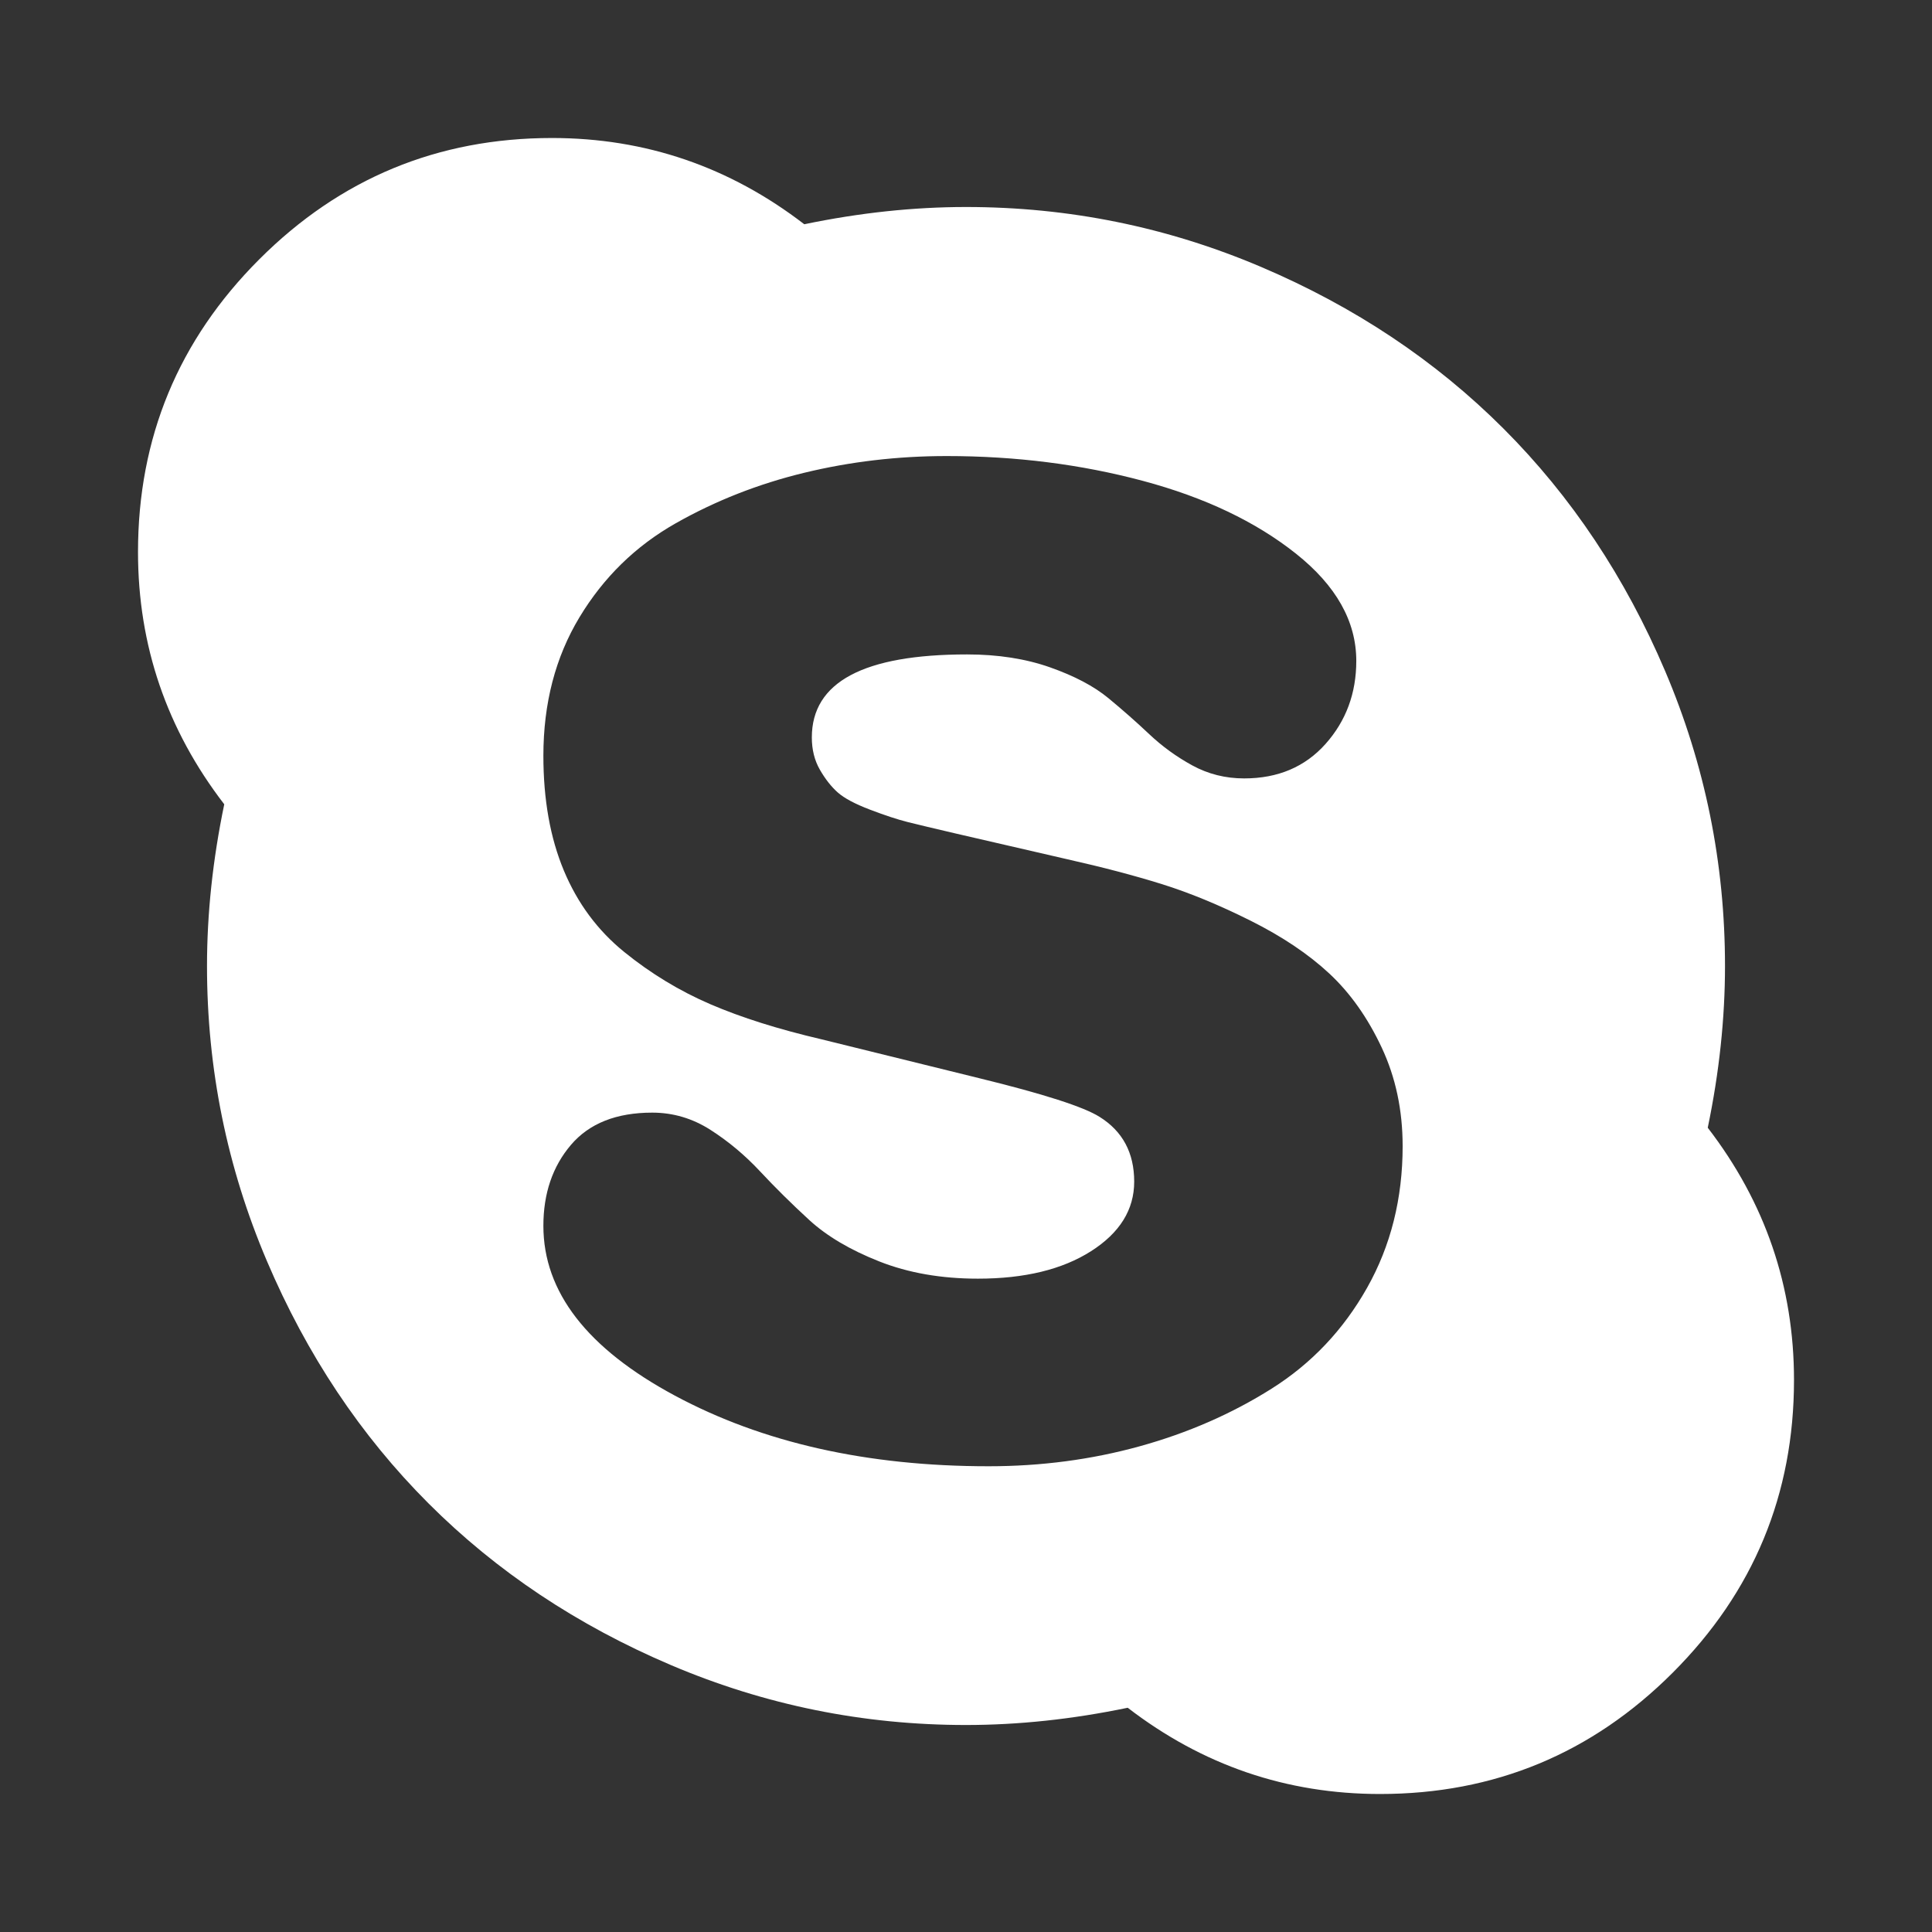 <?xml version="1.0" encoding="utf-8"?>
<!DOCTYPE svg PUBLIC "-//W3C//DTD SVG 1.1//EN" "http://www.w3.org/Graphics/SVG/1.1/DTD/svg11.dtd">
<svg style="width:308px;height:308px;" version="1.1" id="图形" xmlns="http://www.w3.org/2000/svg" xmlns:xlink="http://www.w3.org/1999/xlink" x="0px" y="0px" width="1024px" height="1024px" viewBox="0 0 1024 1024" enable-background="new 0 0 1024 1024" xml:space="preserve">
  <rect x="0" y="0" width="1024" height="1024" fill="#333333" stroke="none"/>
  <path class="svgpath" data-index="path_0" fill="#ffffff" d="M743.429 607.429q0-28.571-11.143-52.286t-27.714-39.143-41.714-28-47.143-19.429-50-13.143l-59.429-13.714q-17.143-4-25.143-6t-20-6.571-17.143-9.143-9.429-12-4.286-17.143q0-44 82.286-44 24.571 0 44 6.857t30.857 16.286 21.714 19.143 22.857 16.571 27.429 6.857q26.857 0 43.143-18.286t16.286-44q0-31.429-32-56.857t-81.143-38.571-104-13.143q-38.857 0-75.429 8.857t-68.286 26.857-50.857 49.714-19.143 73.429q0 34.857 10.857 60.857t32 43.143 45.714 27.714 58.857 18.571l83.429 20.571q51.429 12.571 64 20.571 18.286 11.429 18.286 34.286 0 22.286-22.857 36.857t-60 14.571q-29.143 0-52.286-9.143t-37.143-22-26-25.714-26.286-22-30.857-9.143q-28.571 0-43.143 17.143t-14.571 42.857q0 52.571 69.714 90t166.286 37.429q41.714 0 80-10.571t70-30.571 50.571-53.429 18.857-75.143zm207.429 124q0 90.857-64.286 155.143t-155.143 64.286q-74.286 0-133.714-45.714-44 9.143-85.714 9.143-81.714 0-156.286-31.714t-128.571-85.714-85.714-128.571-31.714-156.286q0-41.714 9.143-85.714-45.714-59.429-45.714-133.714 0-90.857 64.286-155.143t155.143-64.286q74.286 0 133.714 45.714 44-9.143 85.714-9.143 81.714 0 156.286 31.714t128.571 85.714 85.714 128.571 31.714 156.286q0 41.714-9.143 85.714 45.714 59.429 45.714 133.714z" />

</svg>
